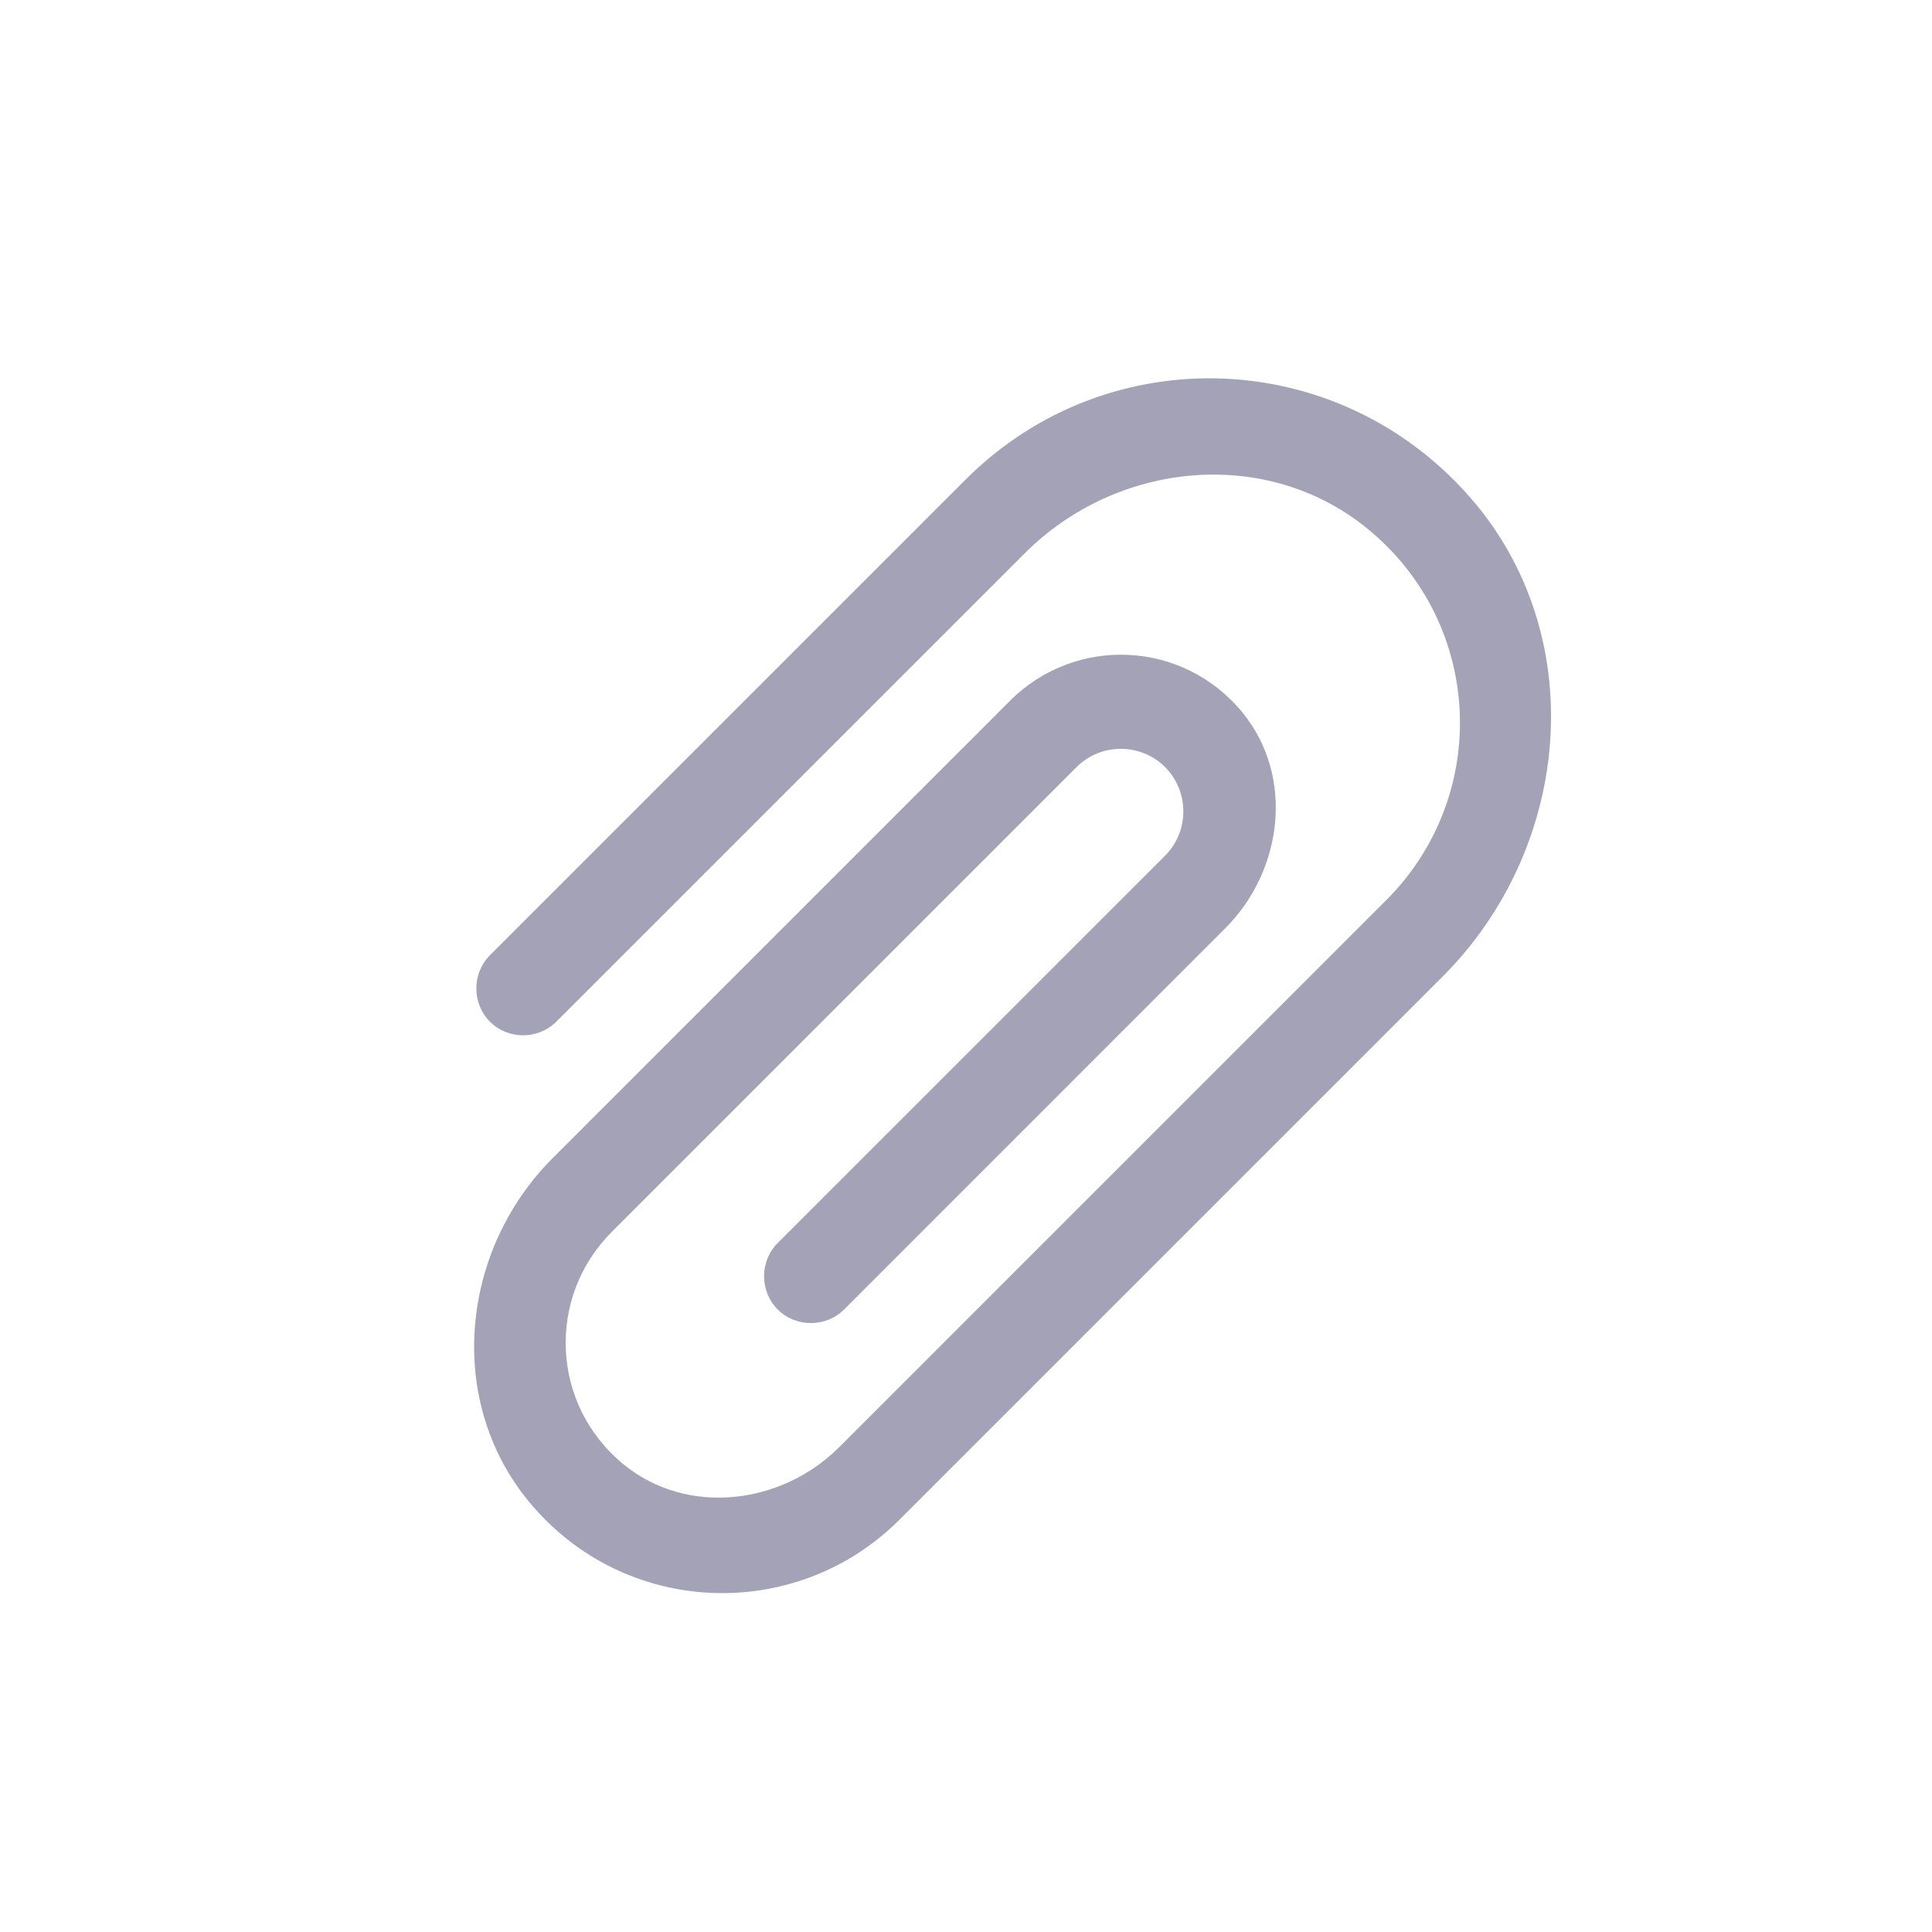 <svg width="36" height="36" viewBox="0 0 36 36" fill="none" xmlns="http://www.w3.org/2000/svg">
<path d="M10.366 19.037L19.095 10.309C20.819 8.585 23.615 8.313 25.496 9.864C27.657 11.646 27.765 14.838 25.834 16.769L15.638 26.965C14.557 28.046 12.8 28.252 11.62 27.287C10.259 26.173 10.185 24.169 11.398 22.956L20.06 14.294C20.513 13.84 21.256 13.84 21.71 14.294C22.163 14.748 22.163 15.49 21.71 15.944L14.491 23.162C14.153 23.5 14.153 24.061 14.491 24.4C14.829 24.738 15.39 24.738 15.729 24.4L22.831 17.297C23.912 16.216 24.119 14.459 23.153 13.279C22.04 11.918 20.035 11.844 18.822 13.056L10.3 21.578C8.576 23.302 8.304 26.099 9.855 27.98C11.629 30.133 14.829 30.249 16.76 28.318L26.882 18.196C29.25 15.828 29.637 11.976 27.501 9.394C25.034 6.432 20.654 6.275 17.997 8.932L9.129 17.8C8.791 18.138 8.791 18.699 9.129 19.037C9.467 19.376 10.028 19.376 10.366 19.037Z" fill="#A4A2B7"/>
</svg>
